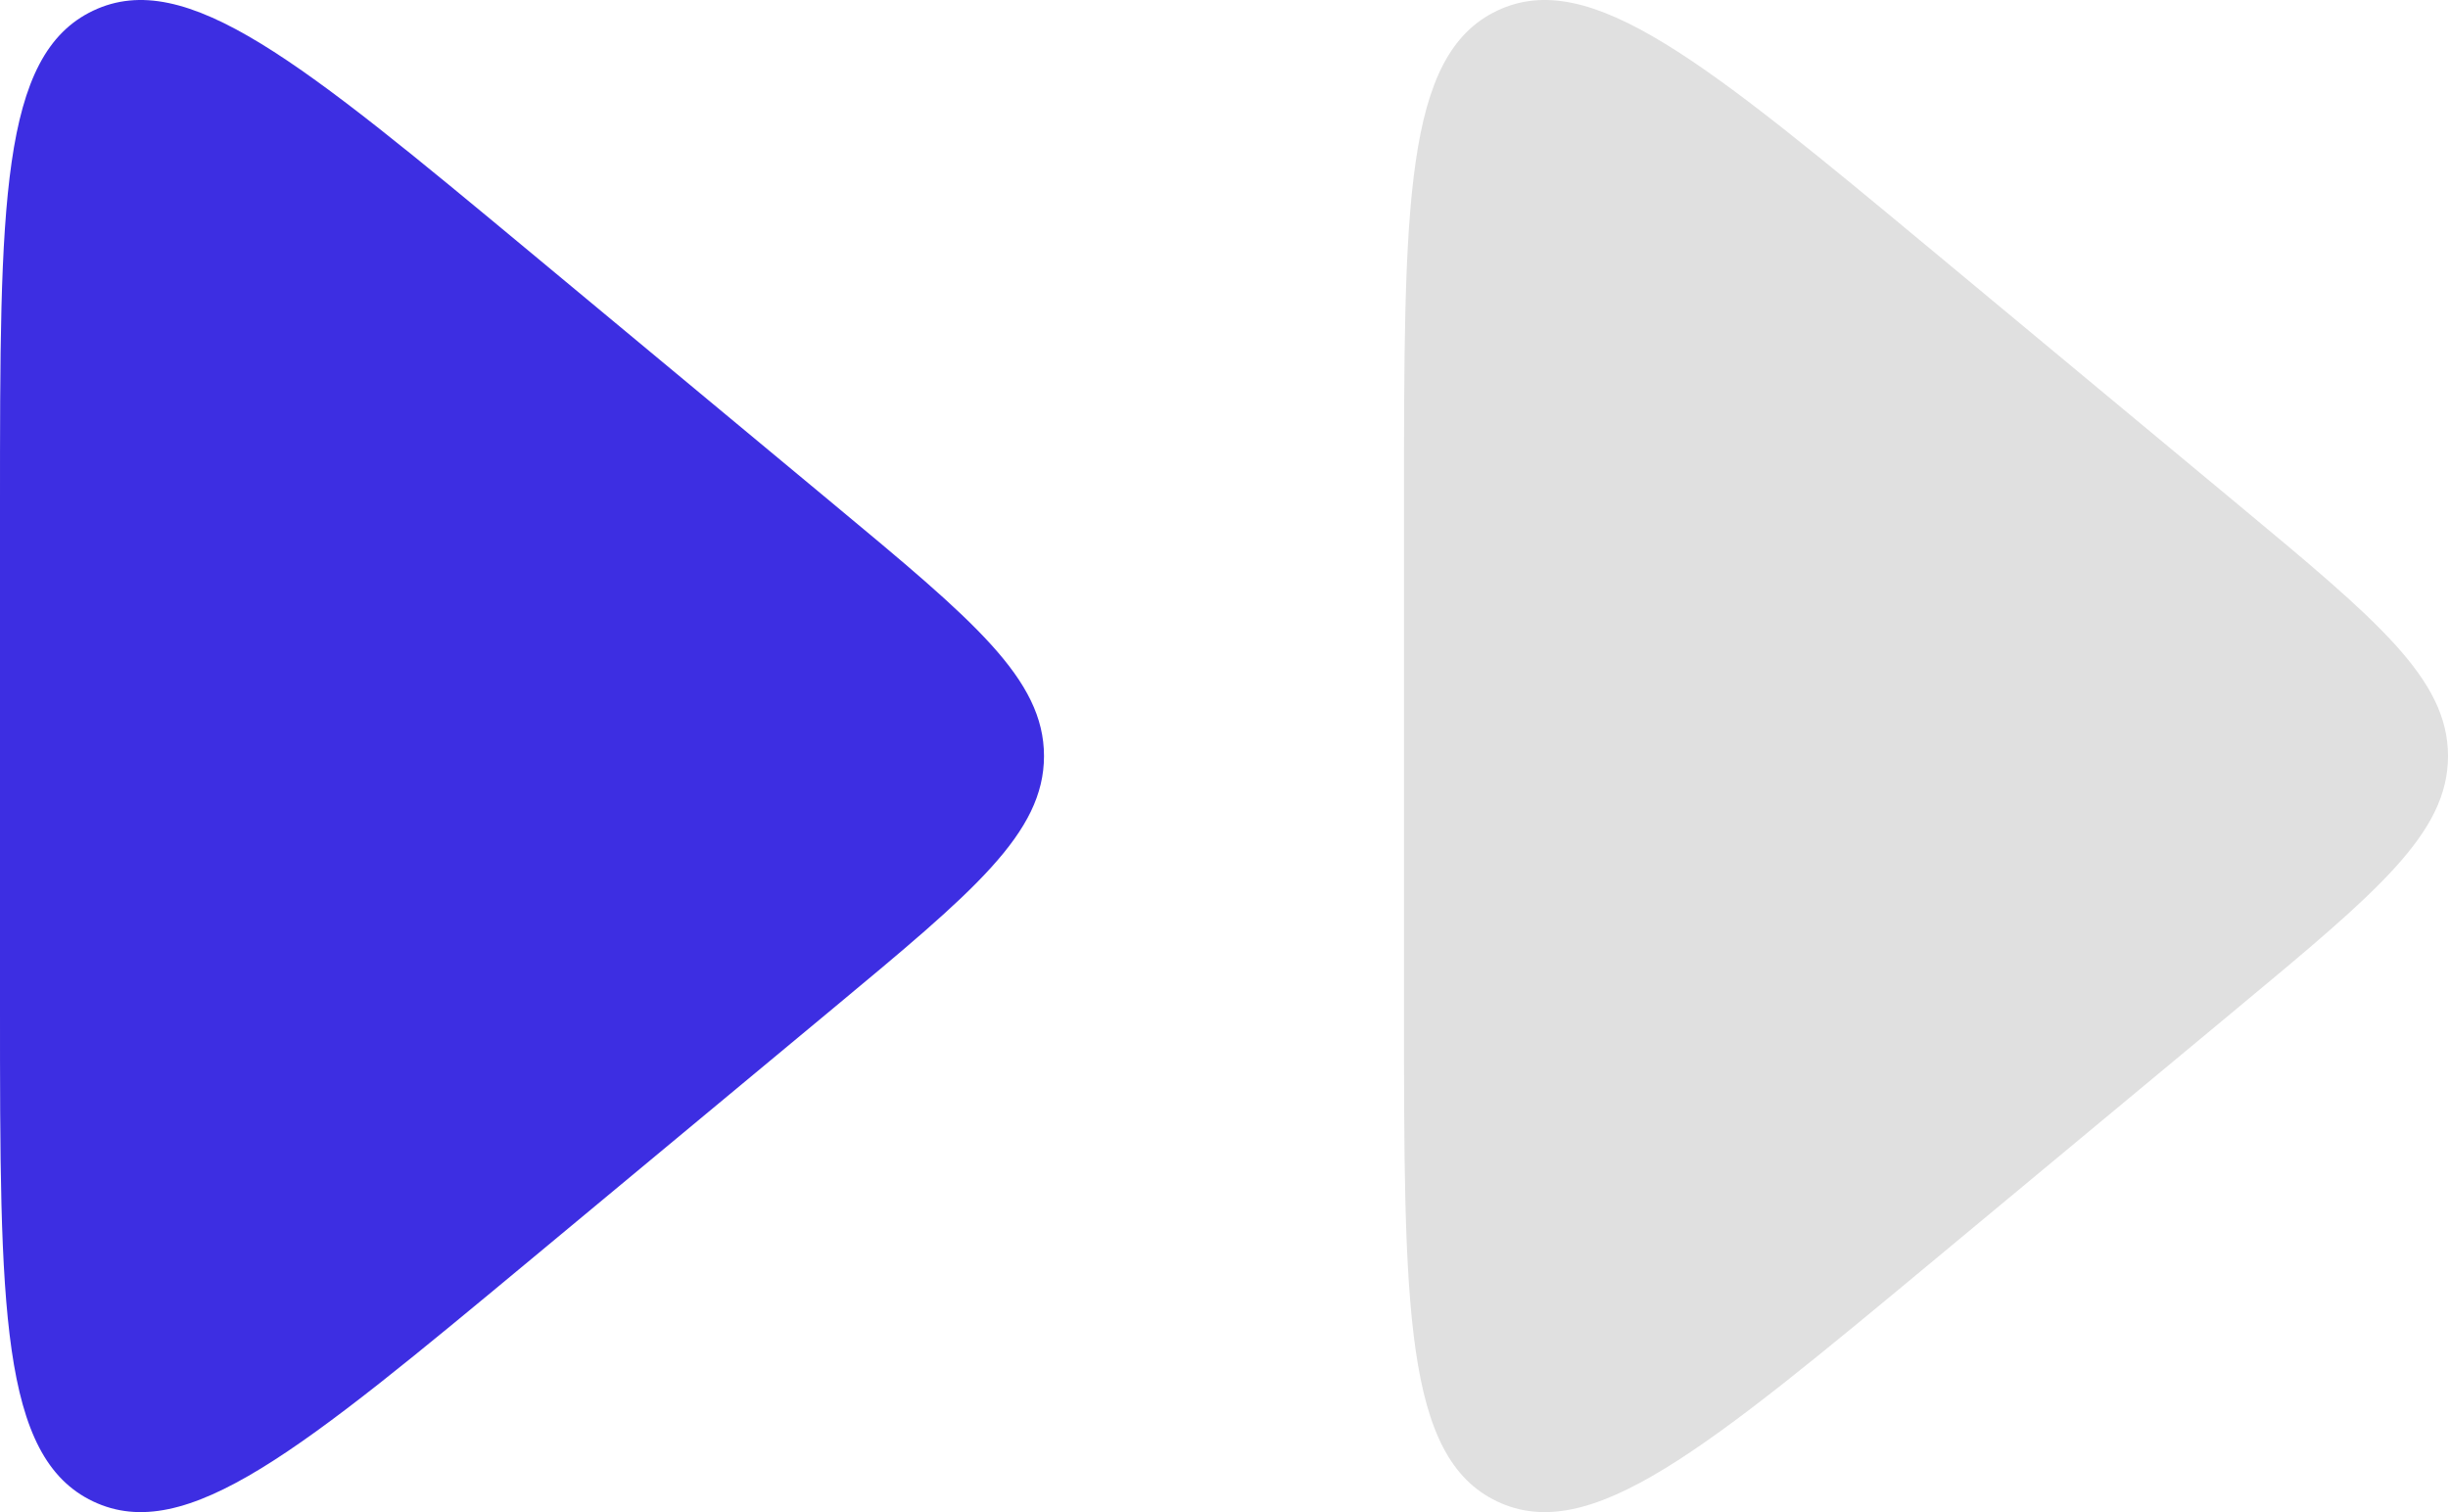 <svg width="136" height="84" viewBox="0 0 136 84" fill="none" xmlns="http://www.w3.org/2000/svg">
<path d="M46.279 27.98C54.093 34.471 58 37.716 58 42C58 46.284 54.093 49.529 46.279 56.02L29.527 69.935C16.742 80.554 10.35 85.864 5.175 83.407C2.76269e-07 80.95 -3.17366e-06 72.605 -2.44413e-06 55.915L-1.22762e-06 28.085C-4.98093e-07 11.395 3.68137e-06 3.05 5.175 0.593C10.35 -1.864 16.742 3.446 29.527 14.065L46.279 27.98Z" fill="#3D2EE2"/>
<path d="M124.279 27.98C132.093 34.471 136 37.716 136 42C136 46.284 132.093 49.529 124.279 56.02L107.527 69.935C94.742 80.554 88.35 85.864 83.175 83.407C78 80.95 78 72.605 78 55.915L78 28.085C78 11.395 78 3.05 83.175 0.593C88.35 -1.864 94.742 3.446 107.527 14.065L124.279 27.98Z" fill="#E0E0E0"/>
</svg>
